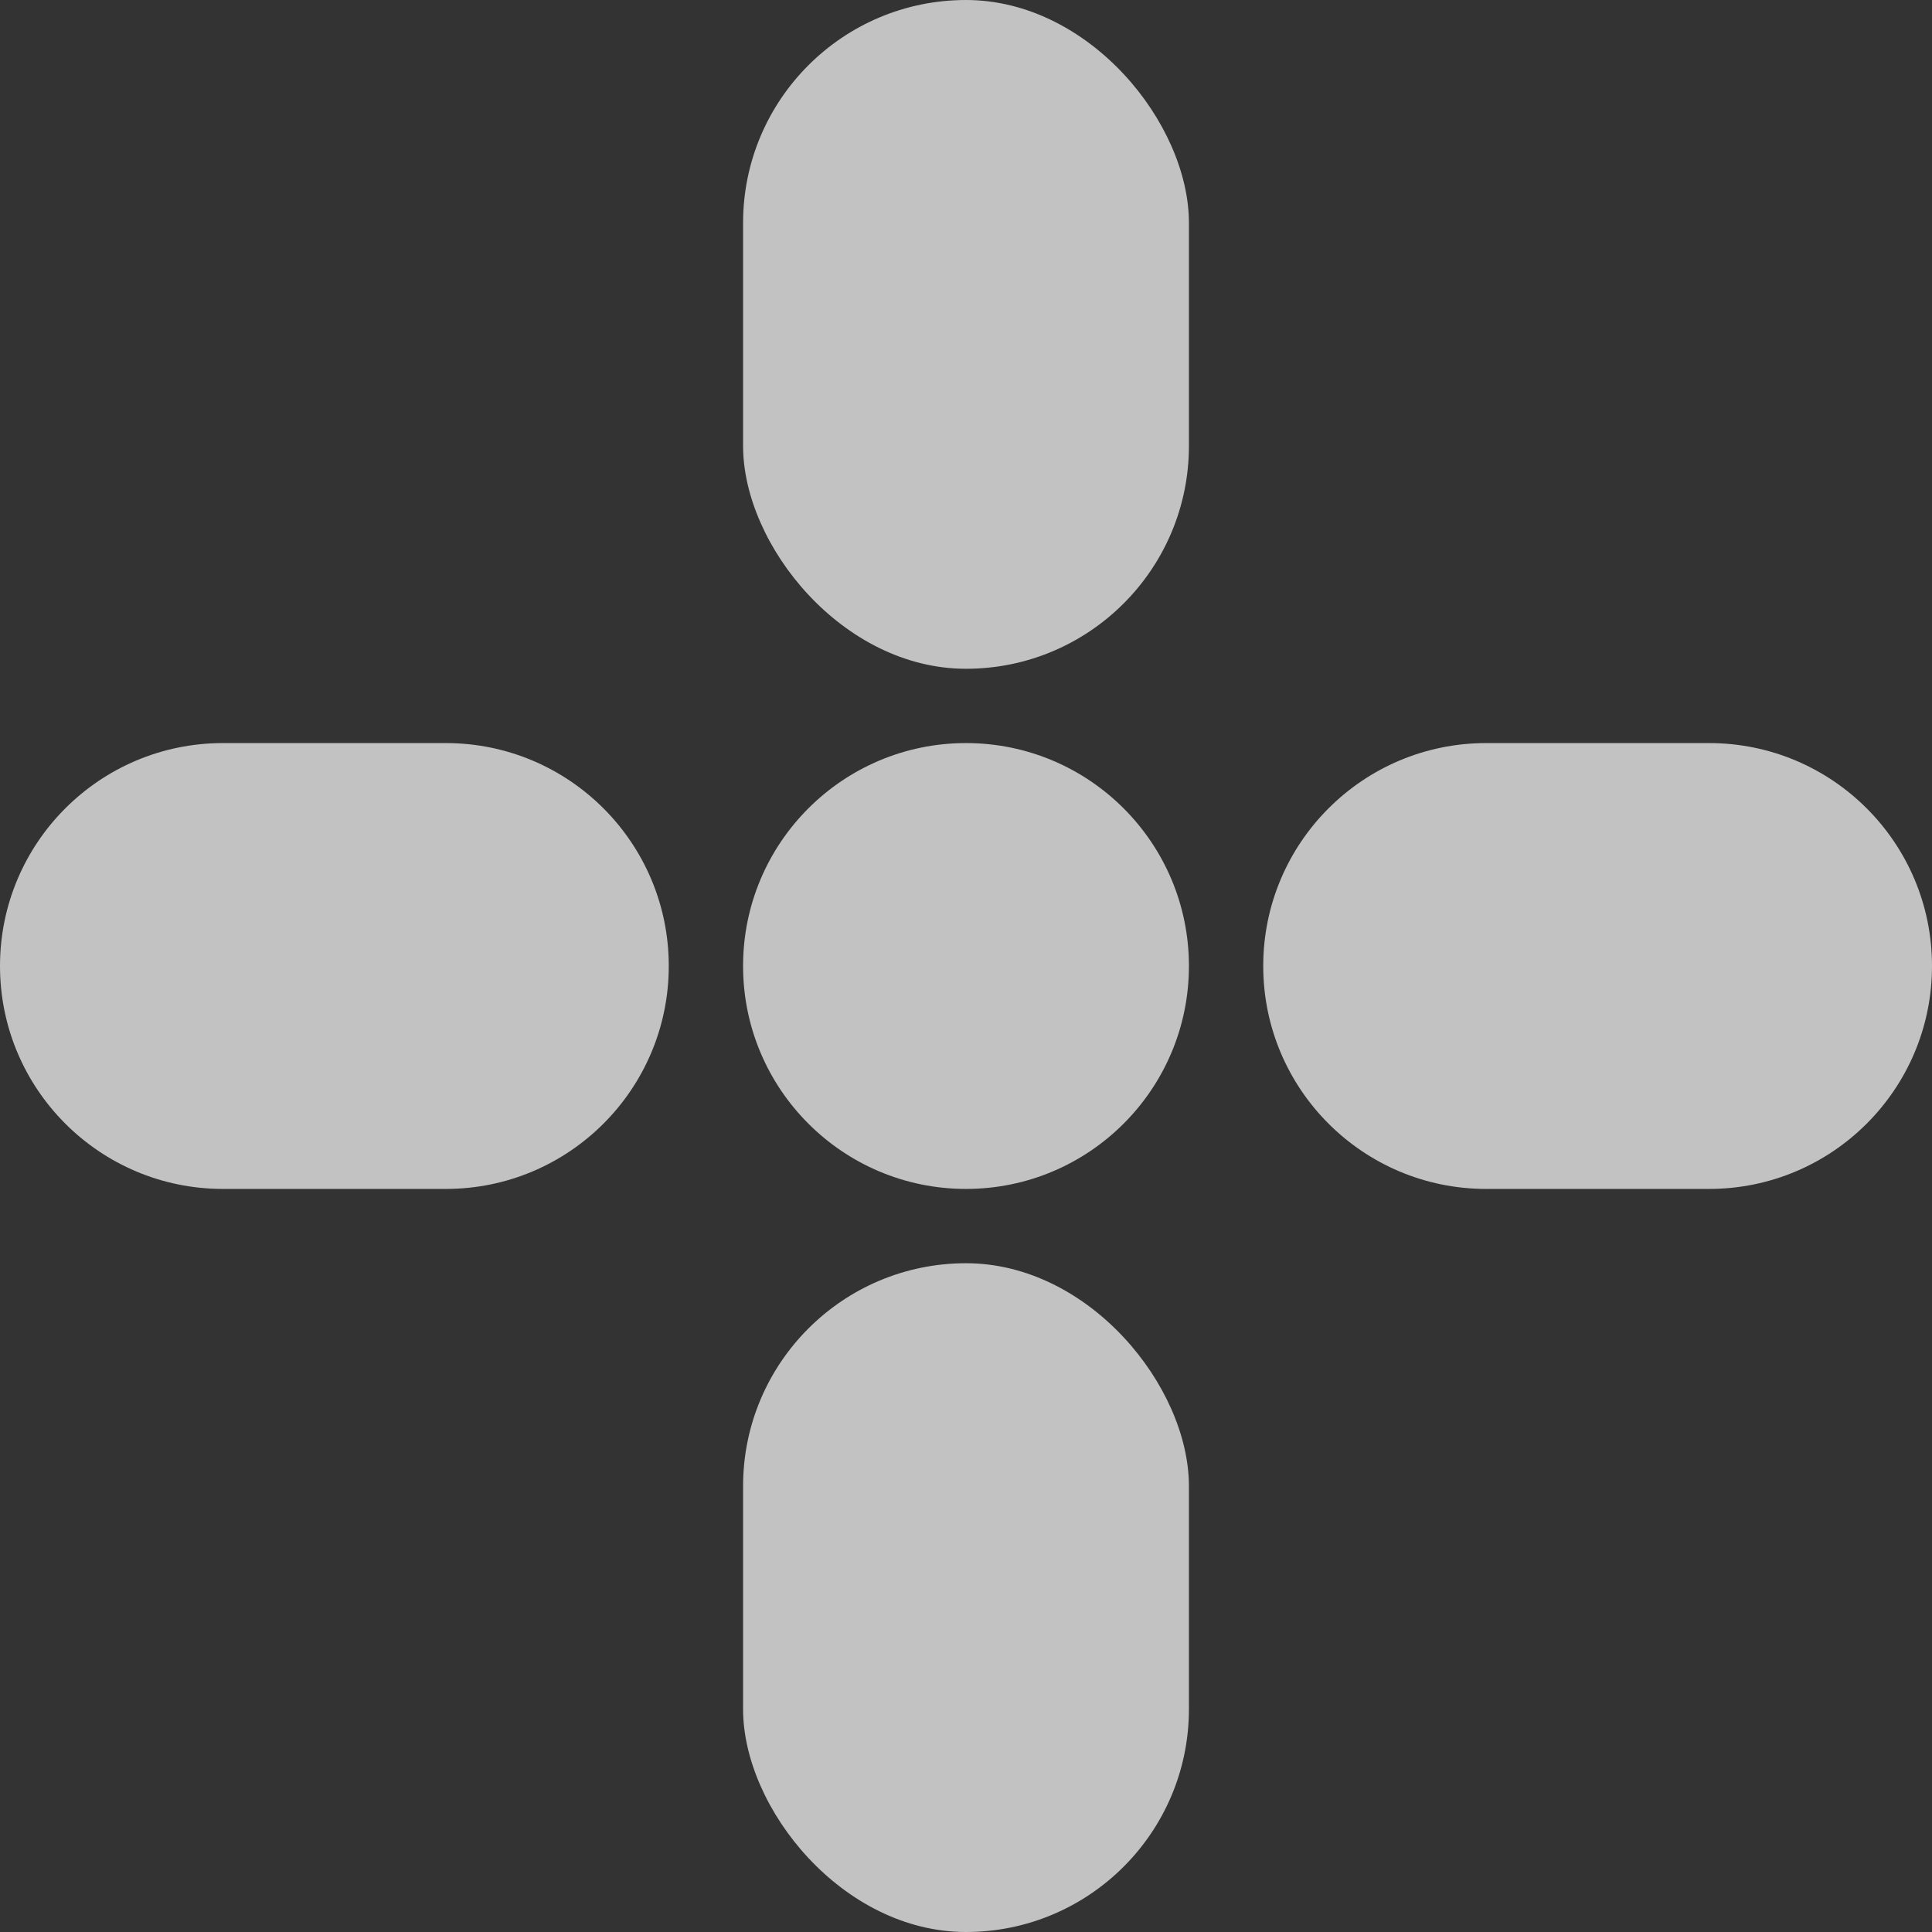 <svg width="26" height="26" viewBox="0 0 26 26" fill="none" xmlns="http://www.w3.org/2000/svg">
<rect x="0" y="0" width="26" height="26" fill="#333333" stroke="none"/>
<path d="M20 16C18.343 16 17 14.657 17 13V13C17 11.343 18.343 10 20 10H23C24.657 10 26 11.343 26 13V13C26 14.657 24.657 16 23 16H20Z" fill="white" fill-opacity="0.7"/>
<path d="M3 16C1.343 16 0 14.657 0 13V13C0 11.343 1.343 10 3 10H6C7.657 10 9 11.343 9 13V13C9 14.657 7.657 16 6 16H3Z" fill="white" fill-opacity="0.7"/>
<rect x="10" y="17" width="6" height="9" rx="3" fill="white" fill-opacity="0.7"/>
<rect x="10" y="6.10352e-05" width="6" height="9" rx="3" fill="white" fill-opacity="0.7"/>
<path d="M13 16C11.343 16 10 14.657 10 13V13C10 11.343 11.343 10 13 10V10C14.657 10 16 11.343 16 13V13C16 14.657 14.657 16 13 16V16Z" fill="white" fill-opacity="0.7"/>
</svg>
